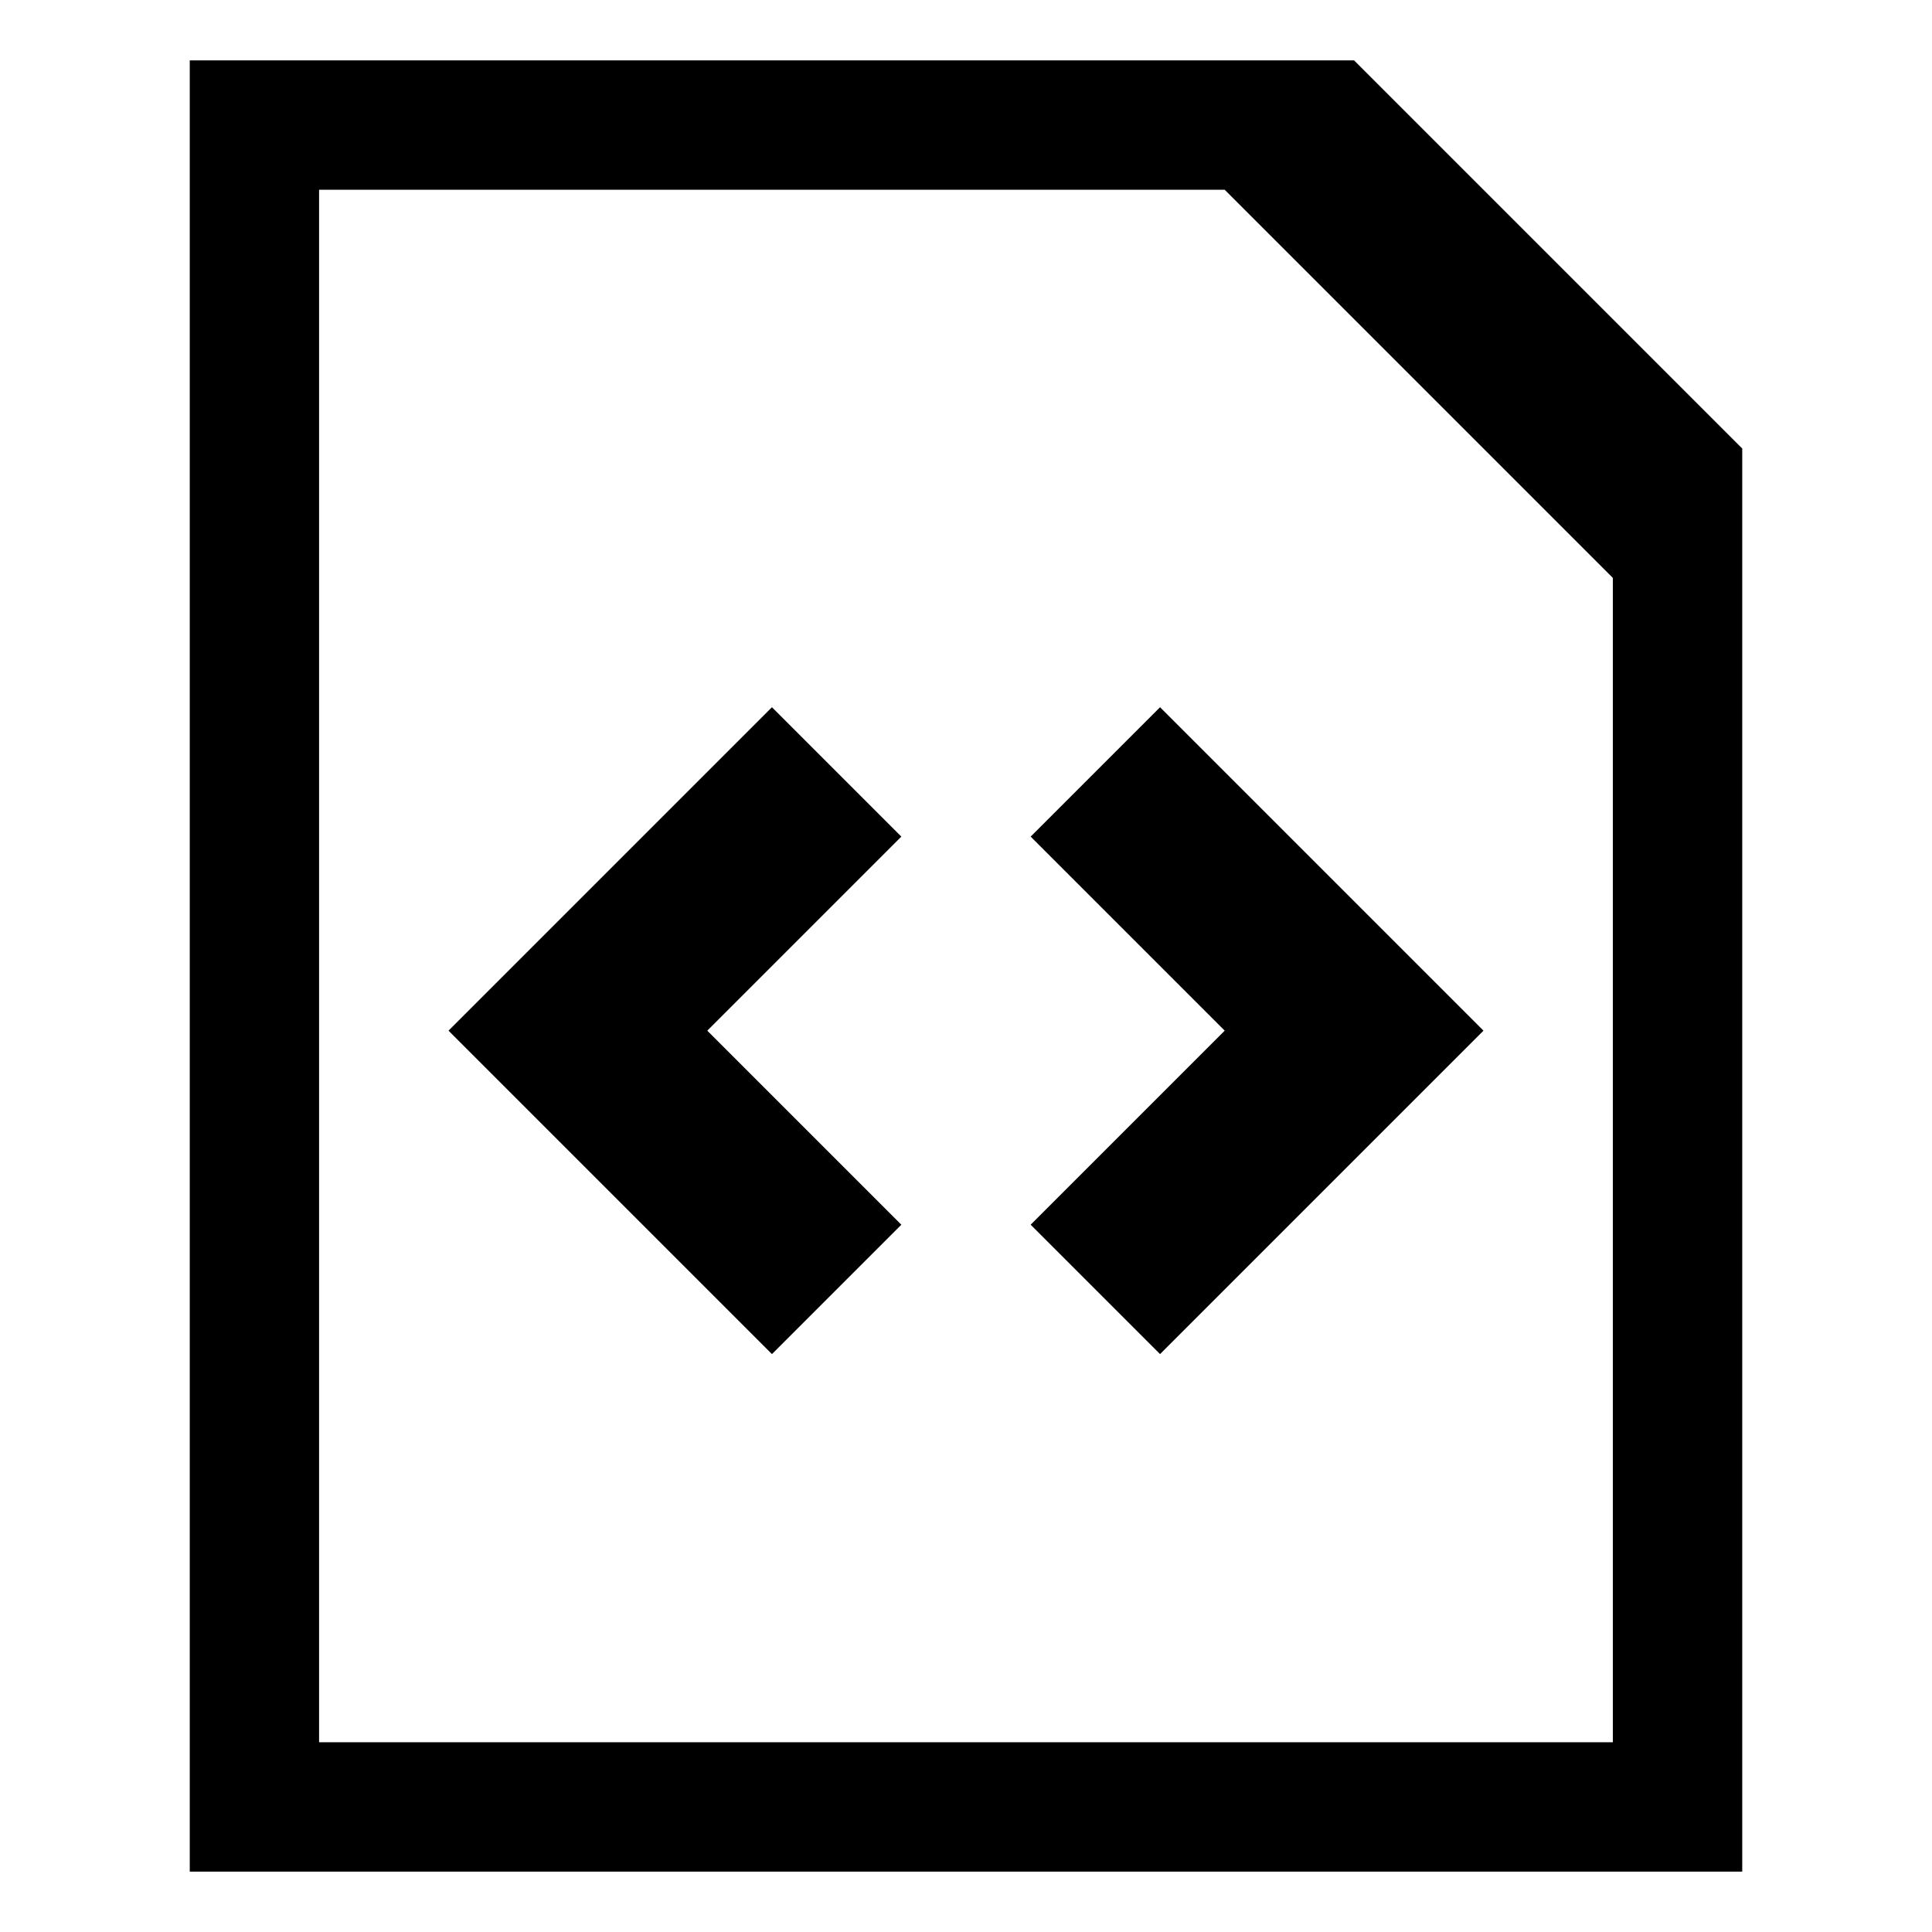 <?xml version="1.0" encoding="utf-8"?>
<!-- Generated by IcoMoon.io -->
<!DOCTYPE svg PUBLIC "-//W3C//DTD SVG 1.1//EN" "http://www.w3.org/Graphics/SVG/1.1/DTD/svg11.dtd">
<svg version="1.1" xmlns="http://www.w3.org/2000/svg" xmlns:xlink="http://www.w3.org/1999/xlink" width="32" height="32" viewBox="0 0 32 32">
<path d="M12.786 11.714l-5.357 5.357 5.357 5.357 2.143-2.143-3.214-3.214 3.214-3.214-2.143-2.143zM17.071 13.857l3.214 3.214-3.214 3.214 2.143 2.143 5.357-5.357-5.357-5.357-2.143 2.143zM22.429 1h-19.286v30h25.714v-23.571l-6.429-6.429zM26.714 28.857h-21.429v-25.714h15l6.429 6.429v19.286z"></path>
</svg>
